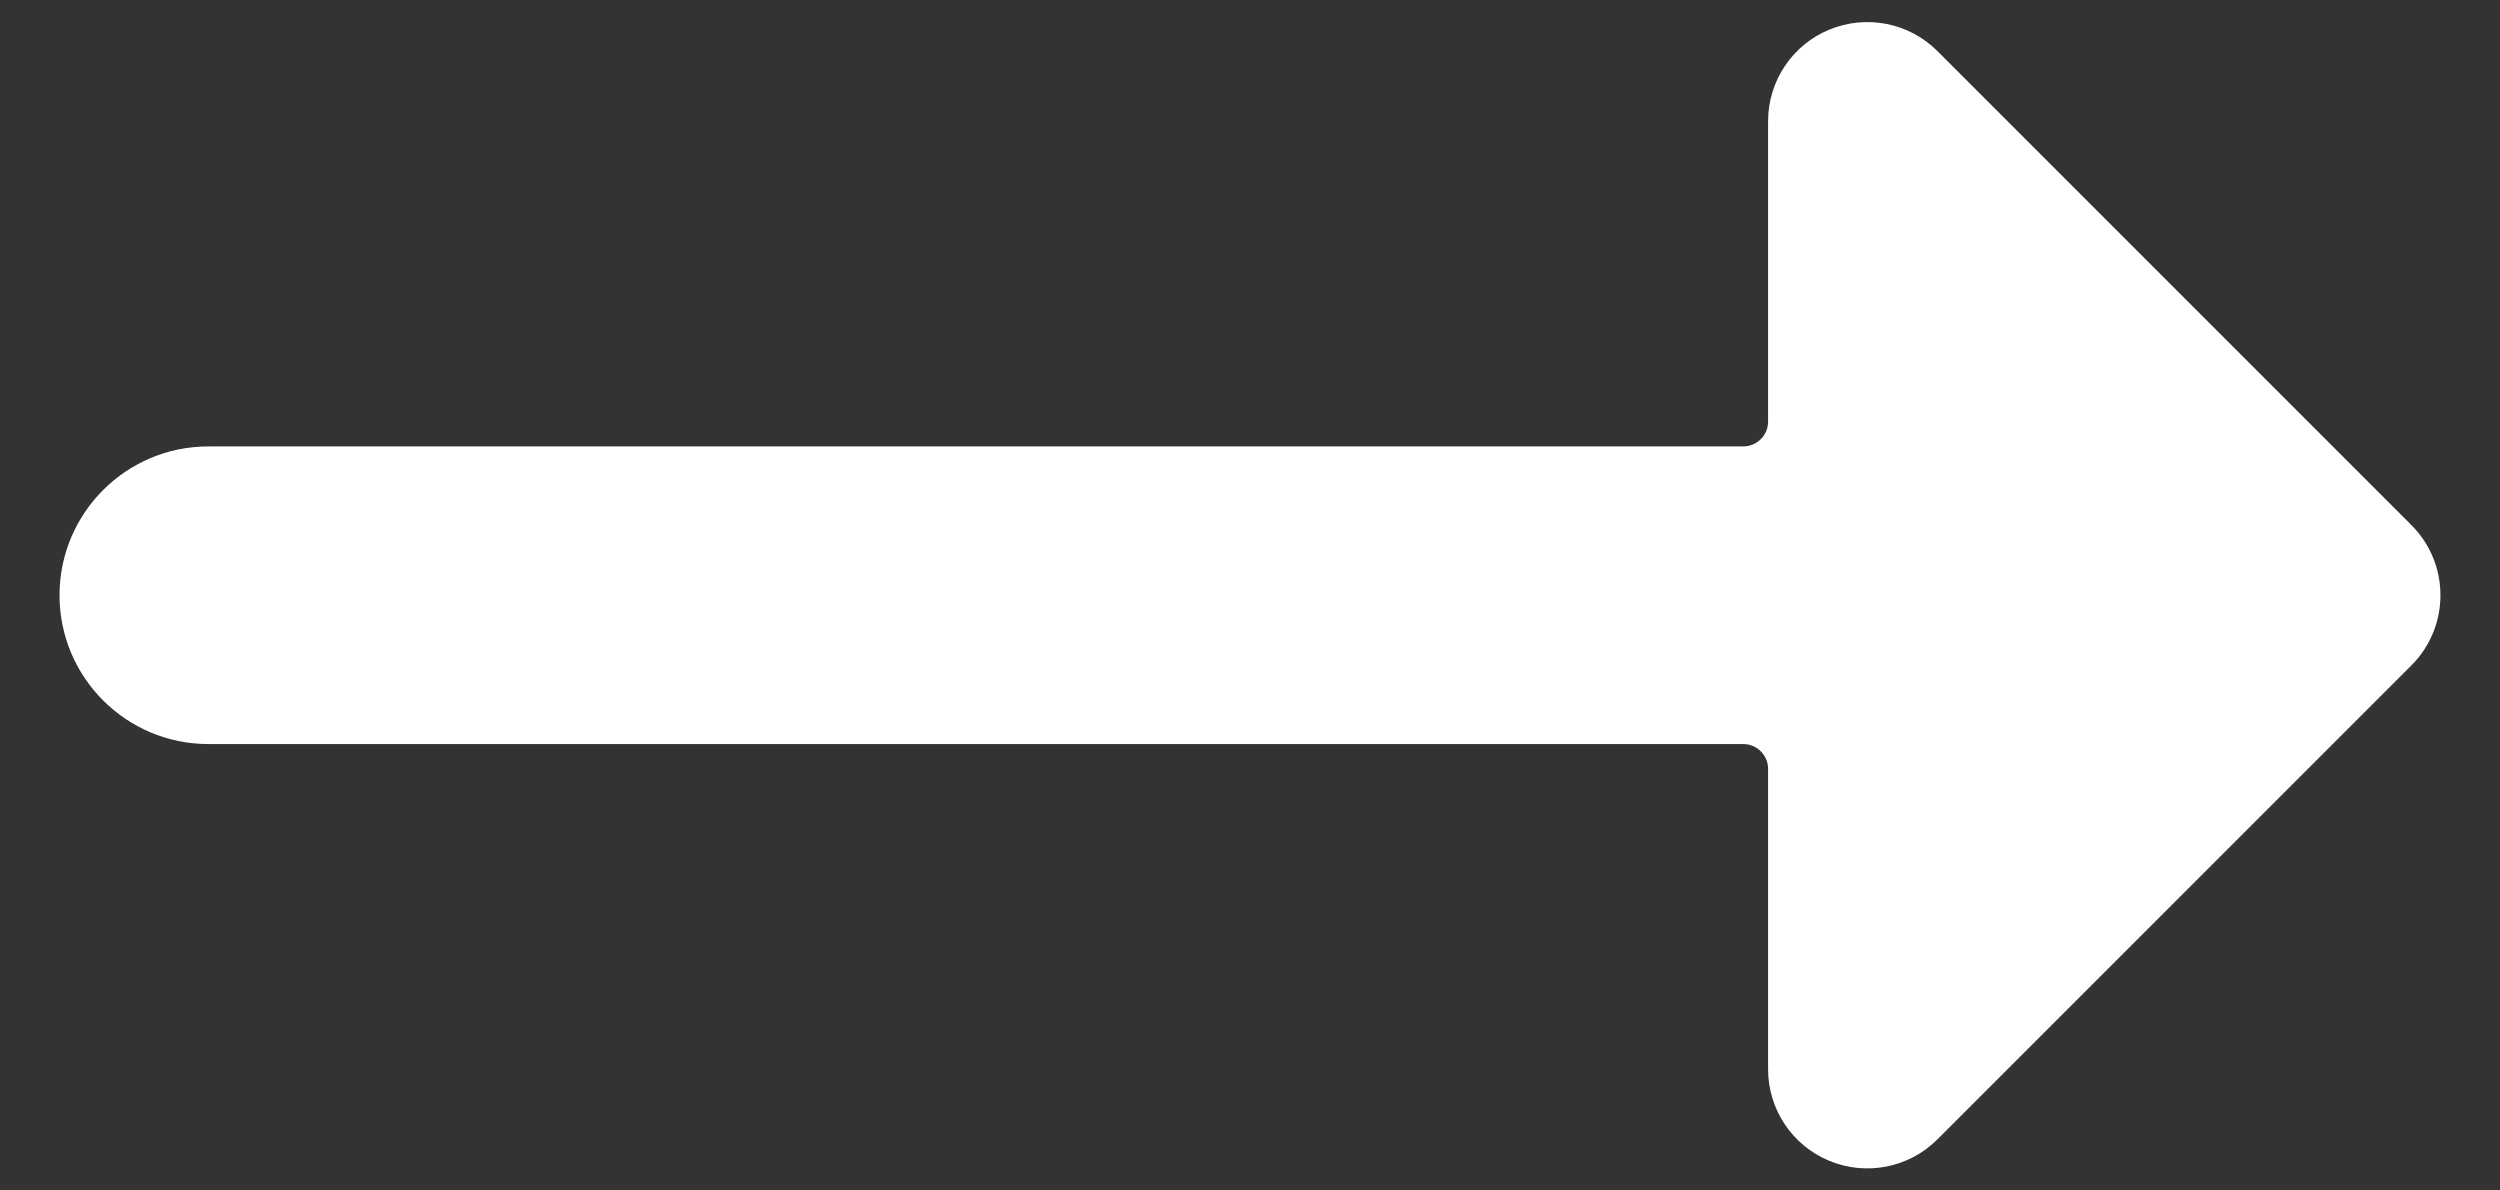 <svg width="21" height="10" viewBox="0 0 21 10" fill="none" xmlns="http://www.w3.org/2000/svg">
<rect x="0" y="0" width="21" height="10" fill="#333333" stroke="none"/>
<path d="M20.256 4.411L16.274 0.429C16.036 0.191 15.678 0.12 15.366 0.249C15.055 0.377 14.852 0.681 14.852 1.018V3.542C14.852 3.657 14.758 3.75 14.643 3.75H1.75C1.06 3.75 0.5 4.31 0.5 5C0.5 5.69 1.06 6.25 1.75 6.25H14.643C14.758 6.25 14.852 6.343 14.852 6.458V8.982C14.852 9.319 15.055 9.622 15.366 9.751C15.678 9.88 16.036 9.809 16.274 9.571L20.256 5.589C20.581 5.264 20.581 4.736 20.256 4.411Z" fill="white"/>
</svg>
